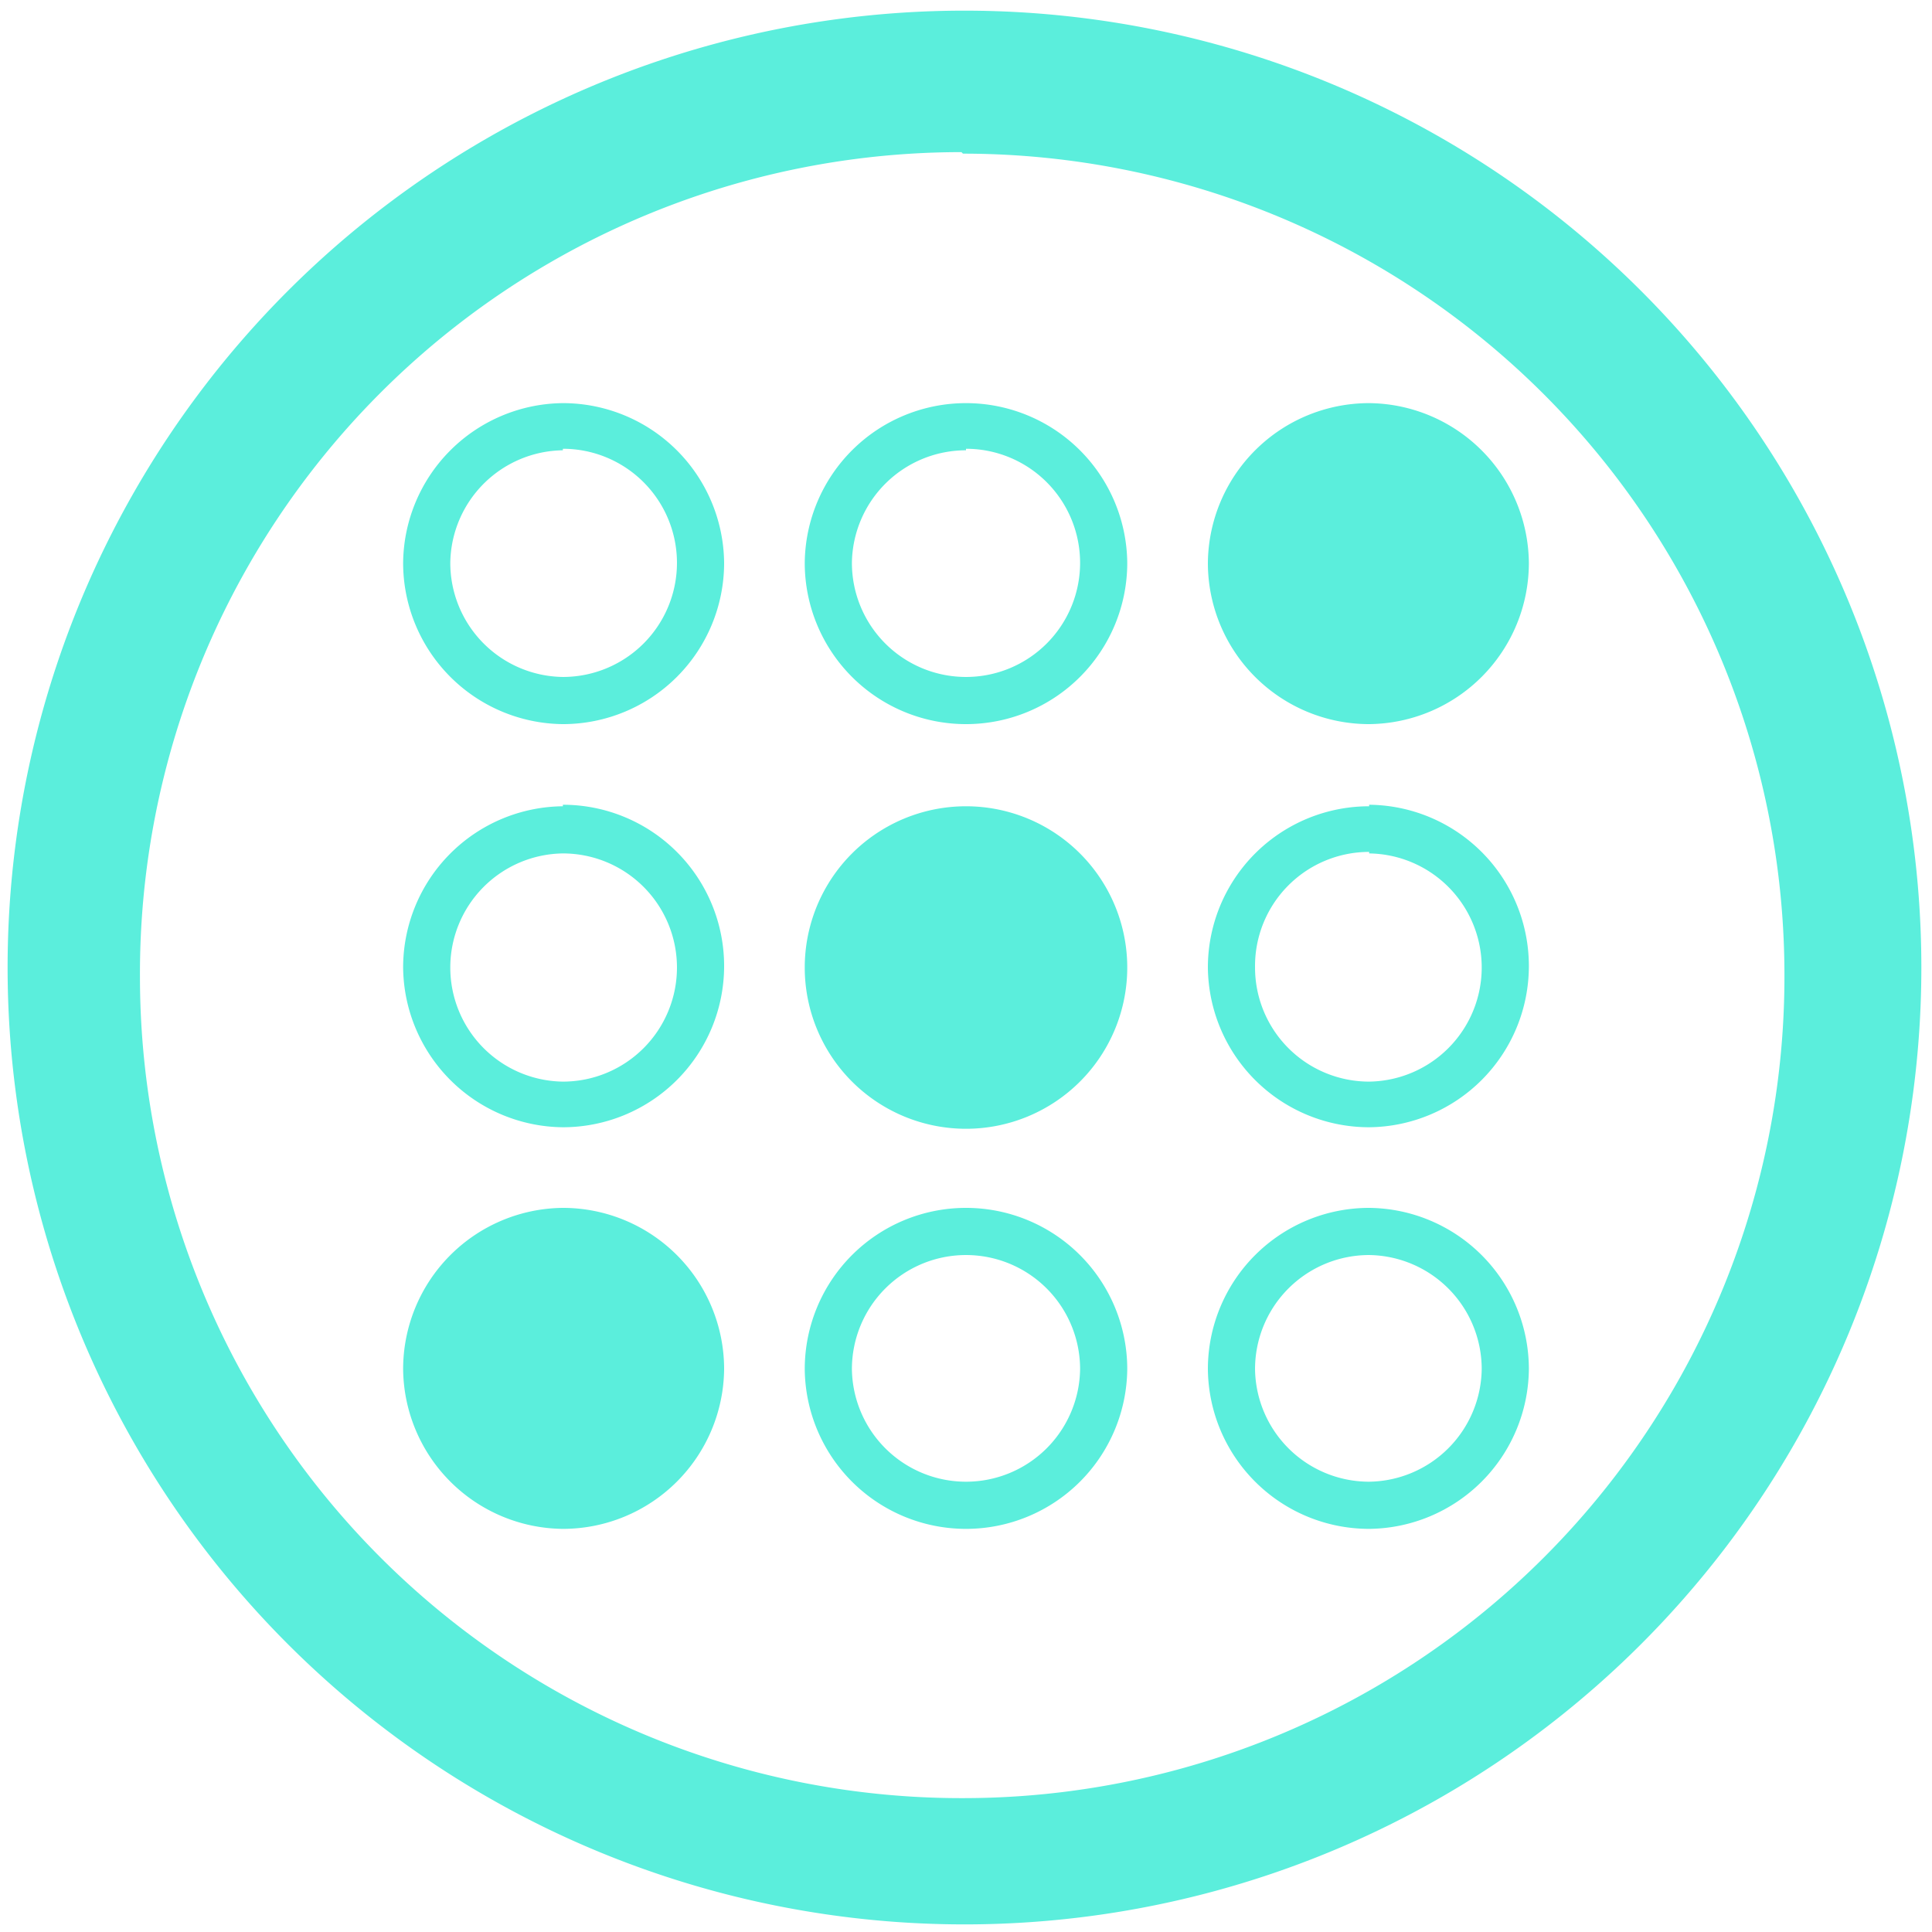 <?xml version="1.0" encoding="UTF-8" standalone="no"?>
<svg
   xmlns:dc="http://purl.org/dc/elements/1.1/"
   xmlns:cc="http://creativecommons.org/ns#"
   xmlns:rdf="http://www.w3.org/1999/02/22-rdf-syntax-ns#"
   xmlns:svg="http://www.w3.org/2000/svg"
   xmlns="http://www.w3.org/2000/svg"
   xmlns:sodipodi="http://sodipodi.sourceforge.net/DTD/sodipodi-0.dtd"
   xmlns:inkscape="http://www.inkscape.org/namespaces/inkscape"
   width="48"
   height="48"
   viewBox="0 0 12.7 12.7"
   version="1.1"
   id="svg6"
   sodipodi:docname="klines.svg"
   inkscape:version="0.92.4 (5da689c313, 2019-01-14)">
  <defs
     id="defs10" />
  <sodipodi:namedview
     pagecolor="#ffffff"
     bordercolor="#666666"
     borderopacity="1"
     objecttolerance="10"
     gridtolerance="10"
     guidetolerance="10"
     inkscape:pageopacity="0"
     inkscape:pageshadow="2"
     inkscape:window-width="1087"
     inkscape:window-height="480"
     id="namedview8"
     showgrid="false"
     inkscape:zoom="4.9166667"
     inkscape:cx="2.1355932"
     inkscape:cy="24"
     inkscape:window-x="0"
     inkscape:window-y="25"
     inkscape:window-maximized="0"
     inkscape:current-layer="svg6" />
  <path
     d="M 6.34,0.07 A 6.29,6.29 0 0 0 0.05,6.37 6.29,6.29 0 0 0 6.35,12.65 6.29,6.29 0 0 0 12.63,6.36 6.29,6.29 0 0 0 6.34,0.07 Z M 6.33,1.01 a 5.4,5.4 0 0 1 5.4,5.4 5.4,5.4 0 0 1 -5.4,5.41 A 5.4,5.4 0 0 1 0.92,6.42 5.4,5.4 0 0 1 6.32,1 Z M 3.7,2.65 A 1.06,1.06 0 0 0 2.65,3.7 1.06,1.06 0 0 0 3.7,4.76 1.06,1.06 0 0 0 4.76,3.7 1.06,1.06 0 0 0 3.7,2.65 Z m 2.65,0 A 1.06,1.06 0 0 0 5.29,3.7 1.06,1.06 0 0 0 6.35,4.76 1.06,1.06 0 0 0 7.41,3.7 1.06,1.06 0 0 0 6.35,2.65 Z M 9,2.65 A 1.06,1.06 0 0 0 7.94,3.7 1.06,1.06 0 0 0 9,4.76 1.06,1.06 0 0 0 10.05,3.7 1.06,1.06 0 0 0 9,2.65 Z M 3.7,2.95 A 0.75,0.75 0 0 1 4.45,3.7 0.75,0.75 0 0 1 3.7,4.45 0.75,0.75 0 0 1 2.96,3.7 0.75,0.75 0 0 1 3.7,2.96 Z m 2.65,0 A 0.75,0.75 0 0 1 7.1,3.7 0.75,0.75 0 0 1 6.35,4.45 0.75,0.75 0 0 1 5.6,3.7 0.75,0.75 0 0 1 6.35,2.96 Z M 3.7,5.3 A 1.06,1.06 0 0 0 2.65,6.36 1.06,1.06 0 0 0 3.7,7.41 1.06,1.06 0 0 0 4.76,6.35 1.06,1.06 0 0 0 3.7,5.29 Z m 2.65,0 A 1.06,1.06 0 0 0 5.29,6.36 1.06,1.06 0 0 0 6.35,7.42 1.06,1.06 0 0 0 7.41,6.36 1.06,1.06 0 0 0 6.35,5.3 Z M 9,5.3 A 1.06,1.06 0 0 0 7.94,6.36 1.06,1.06 0 0 0 9,7.41 1.06,1.06 0 0 0 10.05,6.35 1.06,1.06 0 0 0 9,5.29 Z M 3.7,5.61 A 0.75,0.75 0 0 1 4.45,6.36 0.75,0.75 0 0 1 3.7,7.11 0.75,0.75 0 0 1 2.96,6.36 0.75,0.75 0 0 1 3.7,5.61 Z m 5.3,0 A 0.75,0.75 0 0 1 9.74,6.36 0.75,0.75 0 0 1 9,7.11 0.75,0.75 0 0 1 8.25,6.36 0.75,0.75 0 0 1 9,5.6 Z M 3.7,7.94 A 1.06,1.06 0 0 0 2.65,9 1.06,1.06 0 0 0 3.7,10.05 1.06,1.06 0 0 0 4.76,9 1.06,1.06 0 0 0 3.7,7.94 Z m 2.65,0 A 1.06,1.06 0 0 0 5.29,9 1.06,1.06 0 0 0 6.35,10.05 1.06,1.06 0 0 0 7.41,9 1.06,1.06 0 0 0 6.35,7.94 Z M 9,7.94 A 1.06,1.06 0 0 0 7.94,9 1.06,1.06 0 0 0 9,10.05 1.06,1.06 0 0 0 10.05,9 1.06,1.06 0 0 0 9,7.94 Z M 6.35,8.25 A 0.75,0.75 0 0 1 7.1,9 0.75,0.75 0 0 1 6.35,9.74 0.75,0.75 0 0 1 5.6,9 0.75,0.75 0 0 1 6.35,8.25 Z M 9,8.25 A 0.75,0.75 0 0 1 9.74,9 0.75,0.75 0 0 1 9,9.74 0.75,0.75 0 0 1 8.25,9 0.75,0.75 0 0 1 9,8.25 Z"
     id="path4"
     inkscape:connector-curvature="0"
     style="fill:#5beedc" />
</svg>
